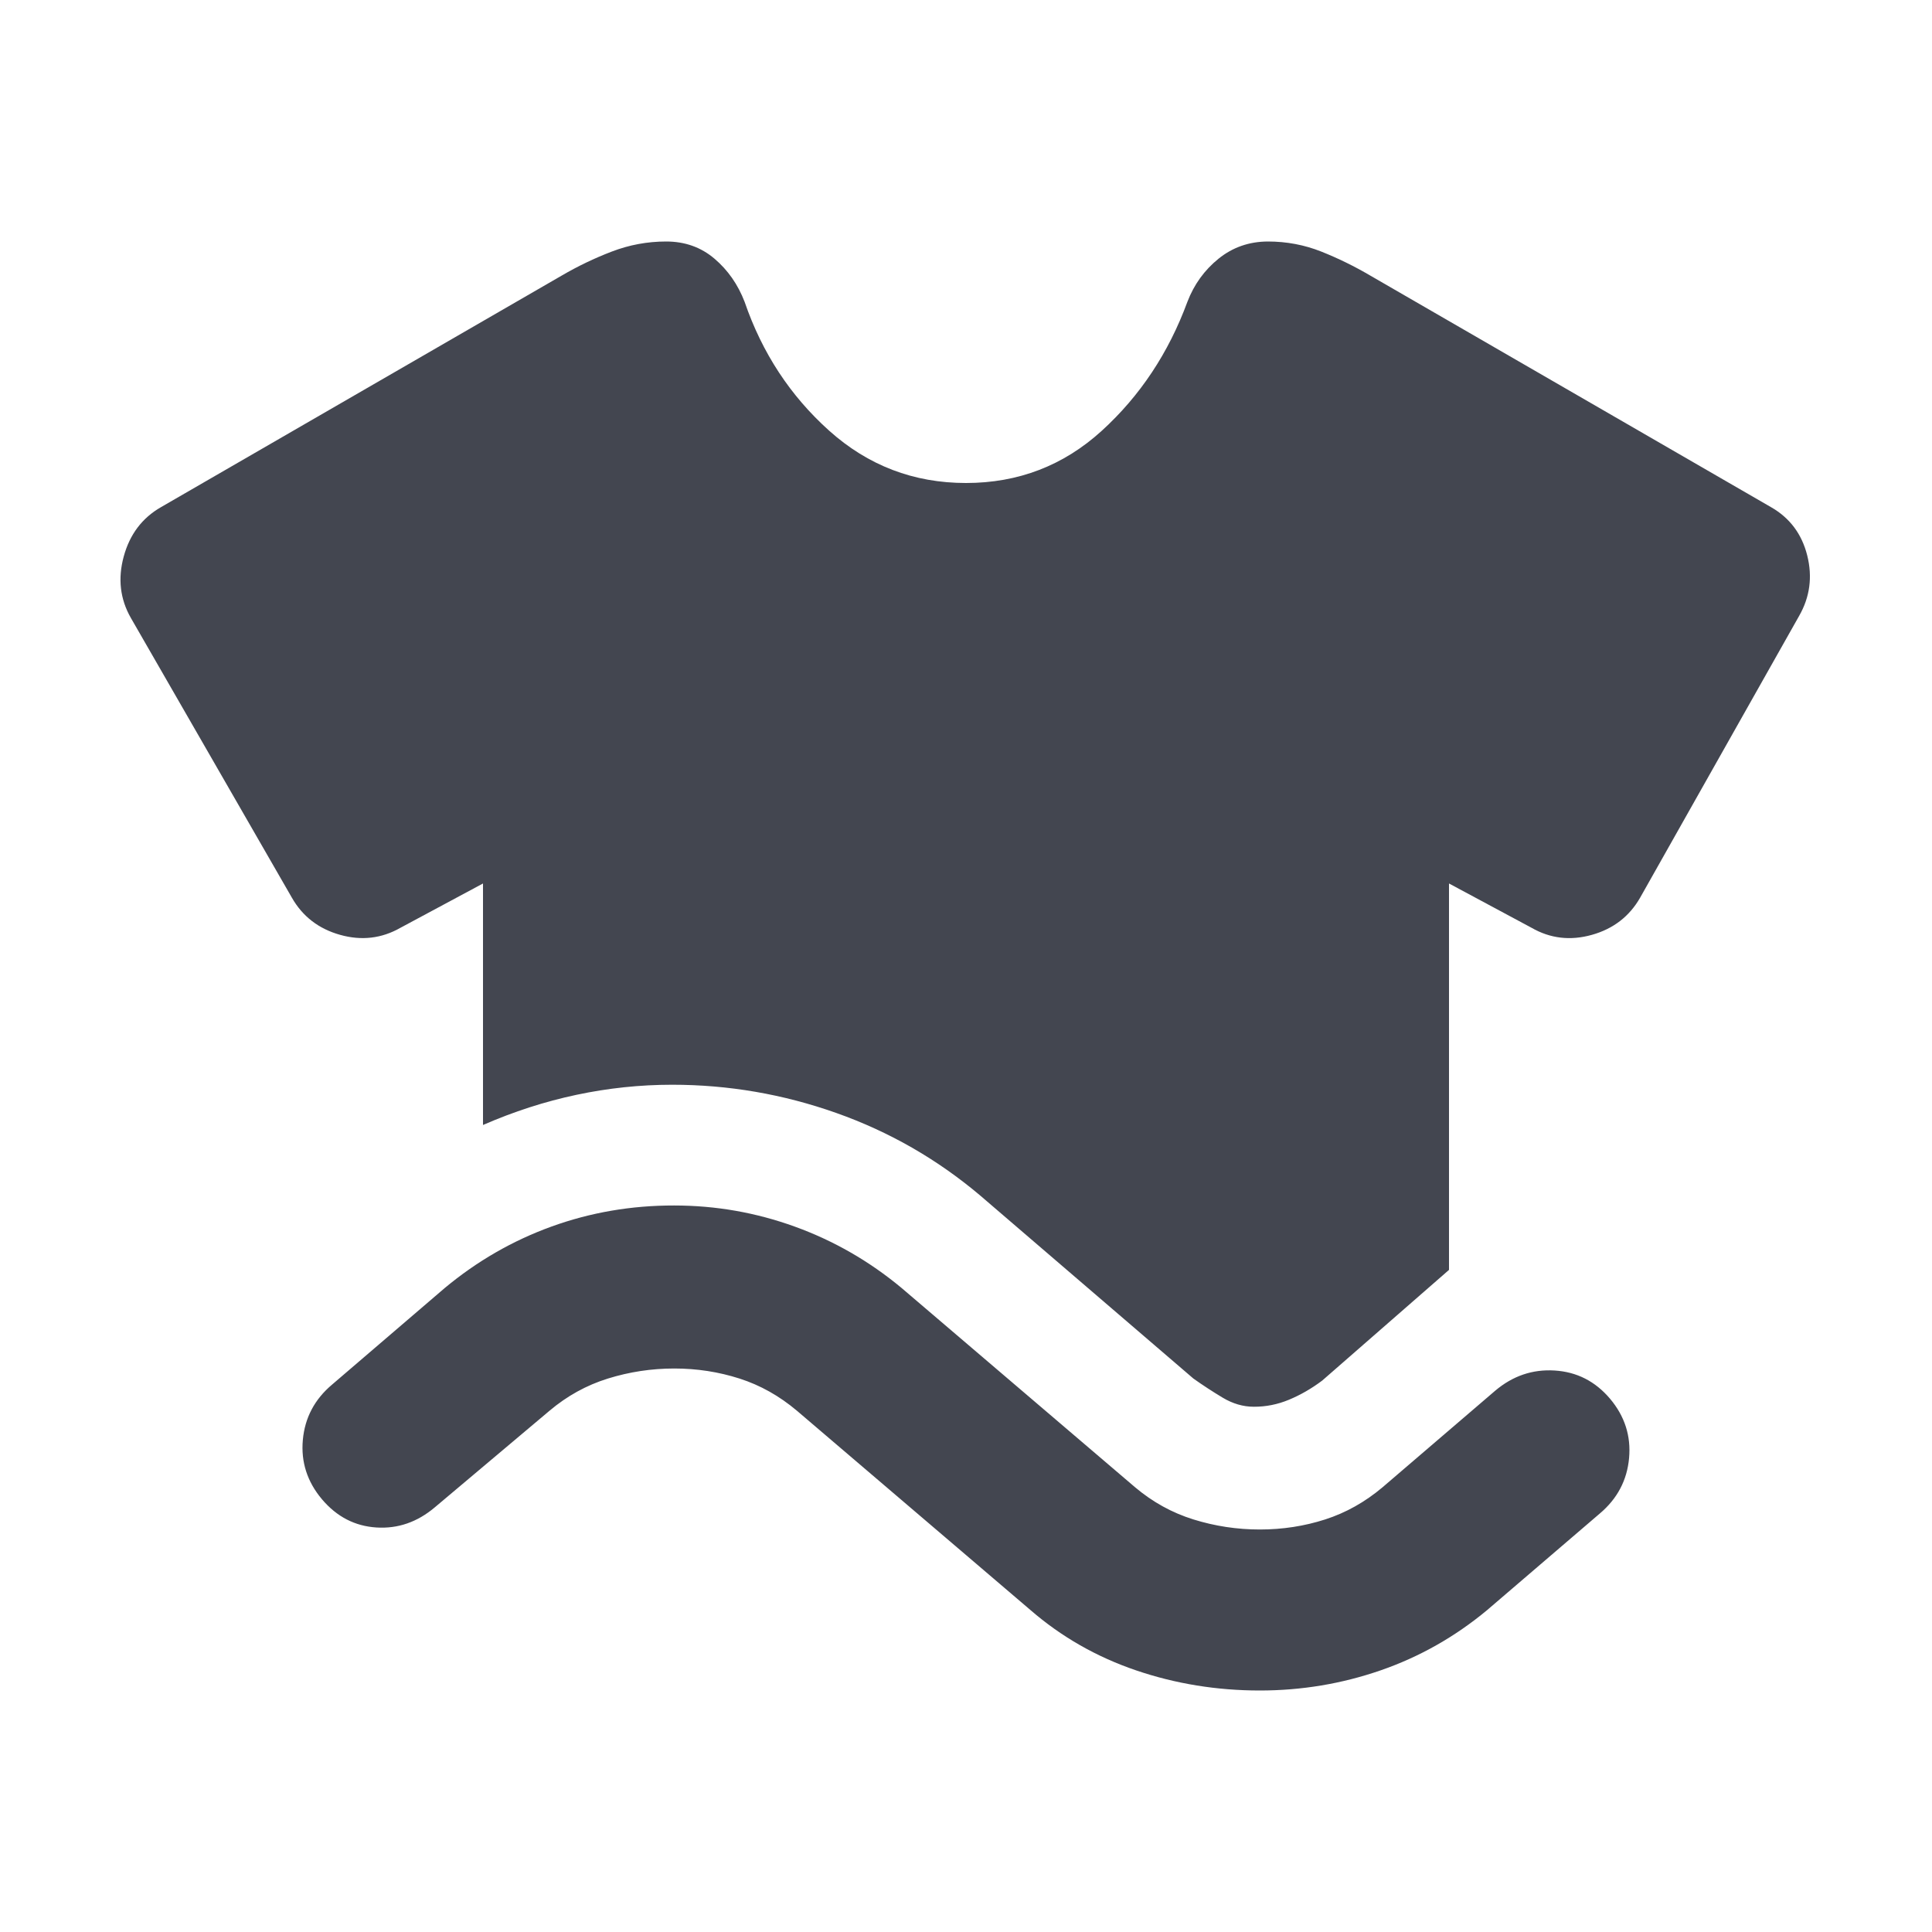 <svg width="24" height="24" viewBox="0 0 24 24" fill="none" xmlns="http://www.w3.org/2000/svg">
<path d="M4 18.625C3.817 18.408 3.737 18.162 3.762 17.887C3.787 17.612 3.908 17.383 4.125 17.2L5.525 16C5.925 15.667 6.367 15.412 6.85 15.237C7.333 15.062 7.842 14.974 8.375 14.975C8.892 14.975 9.392 15.063 9.875 15.238C10.358 15.413 10.8 15.667 11.2 16L14.1 18.475C14.317 18.658 14.558 18.792 14.825 18.875C15.092 18.958 15.367 19 15.65 19C15.933 19 16.204 18.958 16.462 18.875C16.72 18.792 16.958 18.658 17.175 18.475L18.575 17.275C18.792 17.092 19.037 17.008 19.312 17.025C19.587 17.042 19.816 17.158 20 17.375C20.183 17.592 20.262 17.838 20.237 18.113C20.212 18.388 20.091 18.617 19.875 18.8L18.475 20C18.075 20.333 17.633 20.583 17.15 20.75C16.667 20.917 16.167 21 15.65 21C15.117 21 14.604 20.917 14.113 20.75C13.622 20.583 13.184 20.333 12.8 20L9.9 17.525C9.683 17.342 9.446 17.208 9.187 17.125C8.928 17.042 8.658 17 8.376 17C8.093 17 7.818 17.042 7.551 17.125C7.284 17.208 7.043 17.342 6.826 17.525L5.401 18.725C5.184 18.908 4.943 18.992 4.676 18.975C4.409 18.958 4.184 18.842 4 18.625ZM6 13.975V10.975L4.975 11.525C4.742 11.658 4.492 11.688 4.225 11.613C3.958 11.538 3.758 11.384 3.625 11.15L1.625 7.675C1.492 7.442 1.462 7.188 1.537 6.913C1.612 6.638 1.766 6.434 2 6.3L6.975 3.425C7.175 3.308 7.383 3.208 7.6 3.125C7.817 3.042 8.042 3 8.275 3C8.508 3 8.708 3.071 8.875 3.213C9.042 3.355 9.167 3.534 9.25 3.75C9.467 4.383 9.817 4.917 10.3 5.35C10.783 5.783 11.35 6 12 6C12.65 6 13.213 5.783 13.688 5.35C14.163 4.917 14.517 4.383 14.75 3.75C14.833 3.533 14.963 3.354 15.138 3.213C15.313 3.072 15.517 3.001 15.75 3C15.983 3 16.204 3.042 16.413 3.125C16.622 3.208 16.826 3.308 17.025 3.425L22 6.3C22.233 6.433 22.383 6.633 22.45 6.9C22.517 7.167 22.483 7.417 22.35 7.65L20.375 11.15C20.242 11.383 20.042 11.538 19.775 11.613C19.508 11.688 19.258 11.659 19.025 11.525L18 10.975V15.775L16.425 17.15C16.292 17.25 16.154 17.329 16.012 17.388C15.87 17.447 15.724 17.476 15.575 17.475C15.442 17.475 15.313 17.437 15.188 17.362C15.063 17.287 14.942 17.208 14.825 17.125L12.175 14.85C11.642 14.4 11.046 14.058 10.387 13.825C9.728 13.592 9.049 13.475 8.35 13.475C7.95 13.475 7.554 13.517 7.162 13.6C6.77 13.683 6.383 13.808 6 13.975Z" fill="#434650"/>
</svg>
